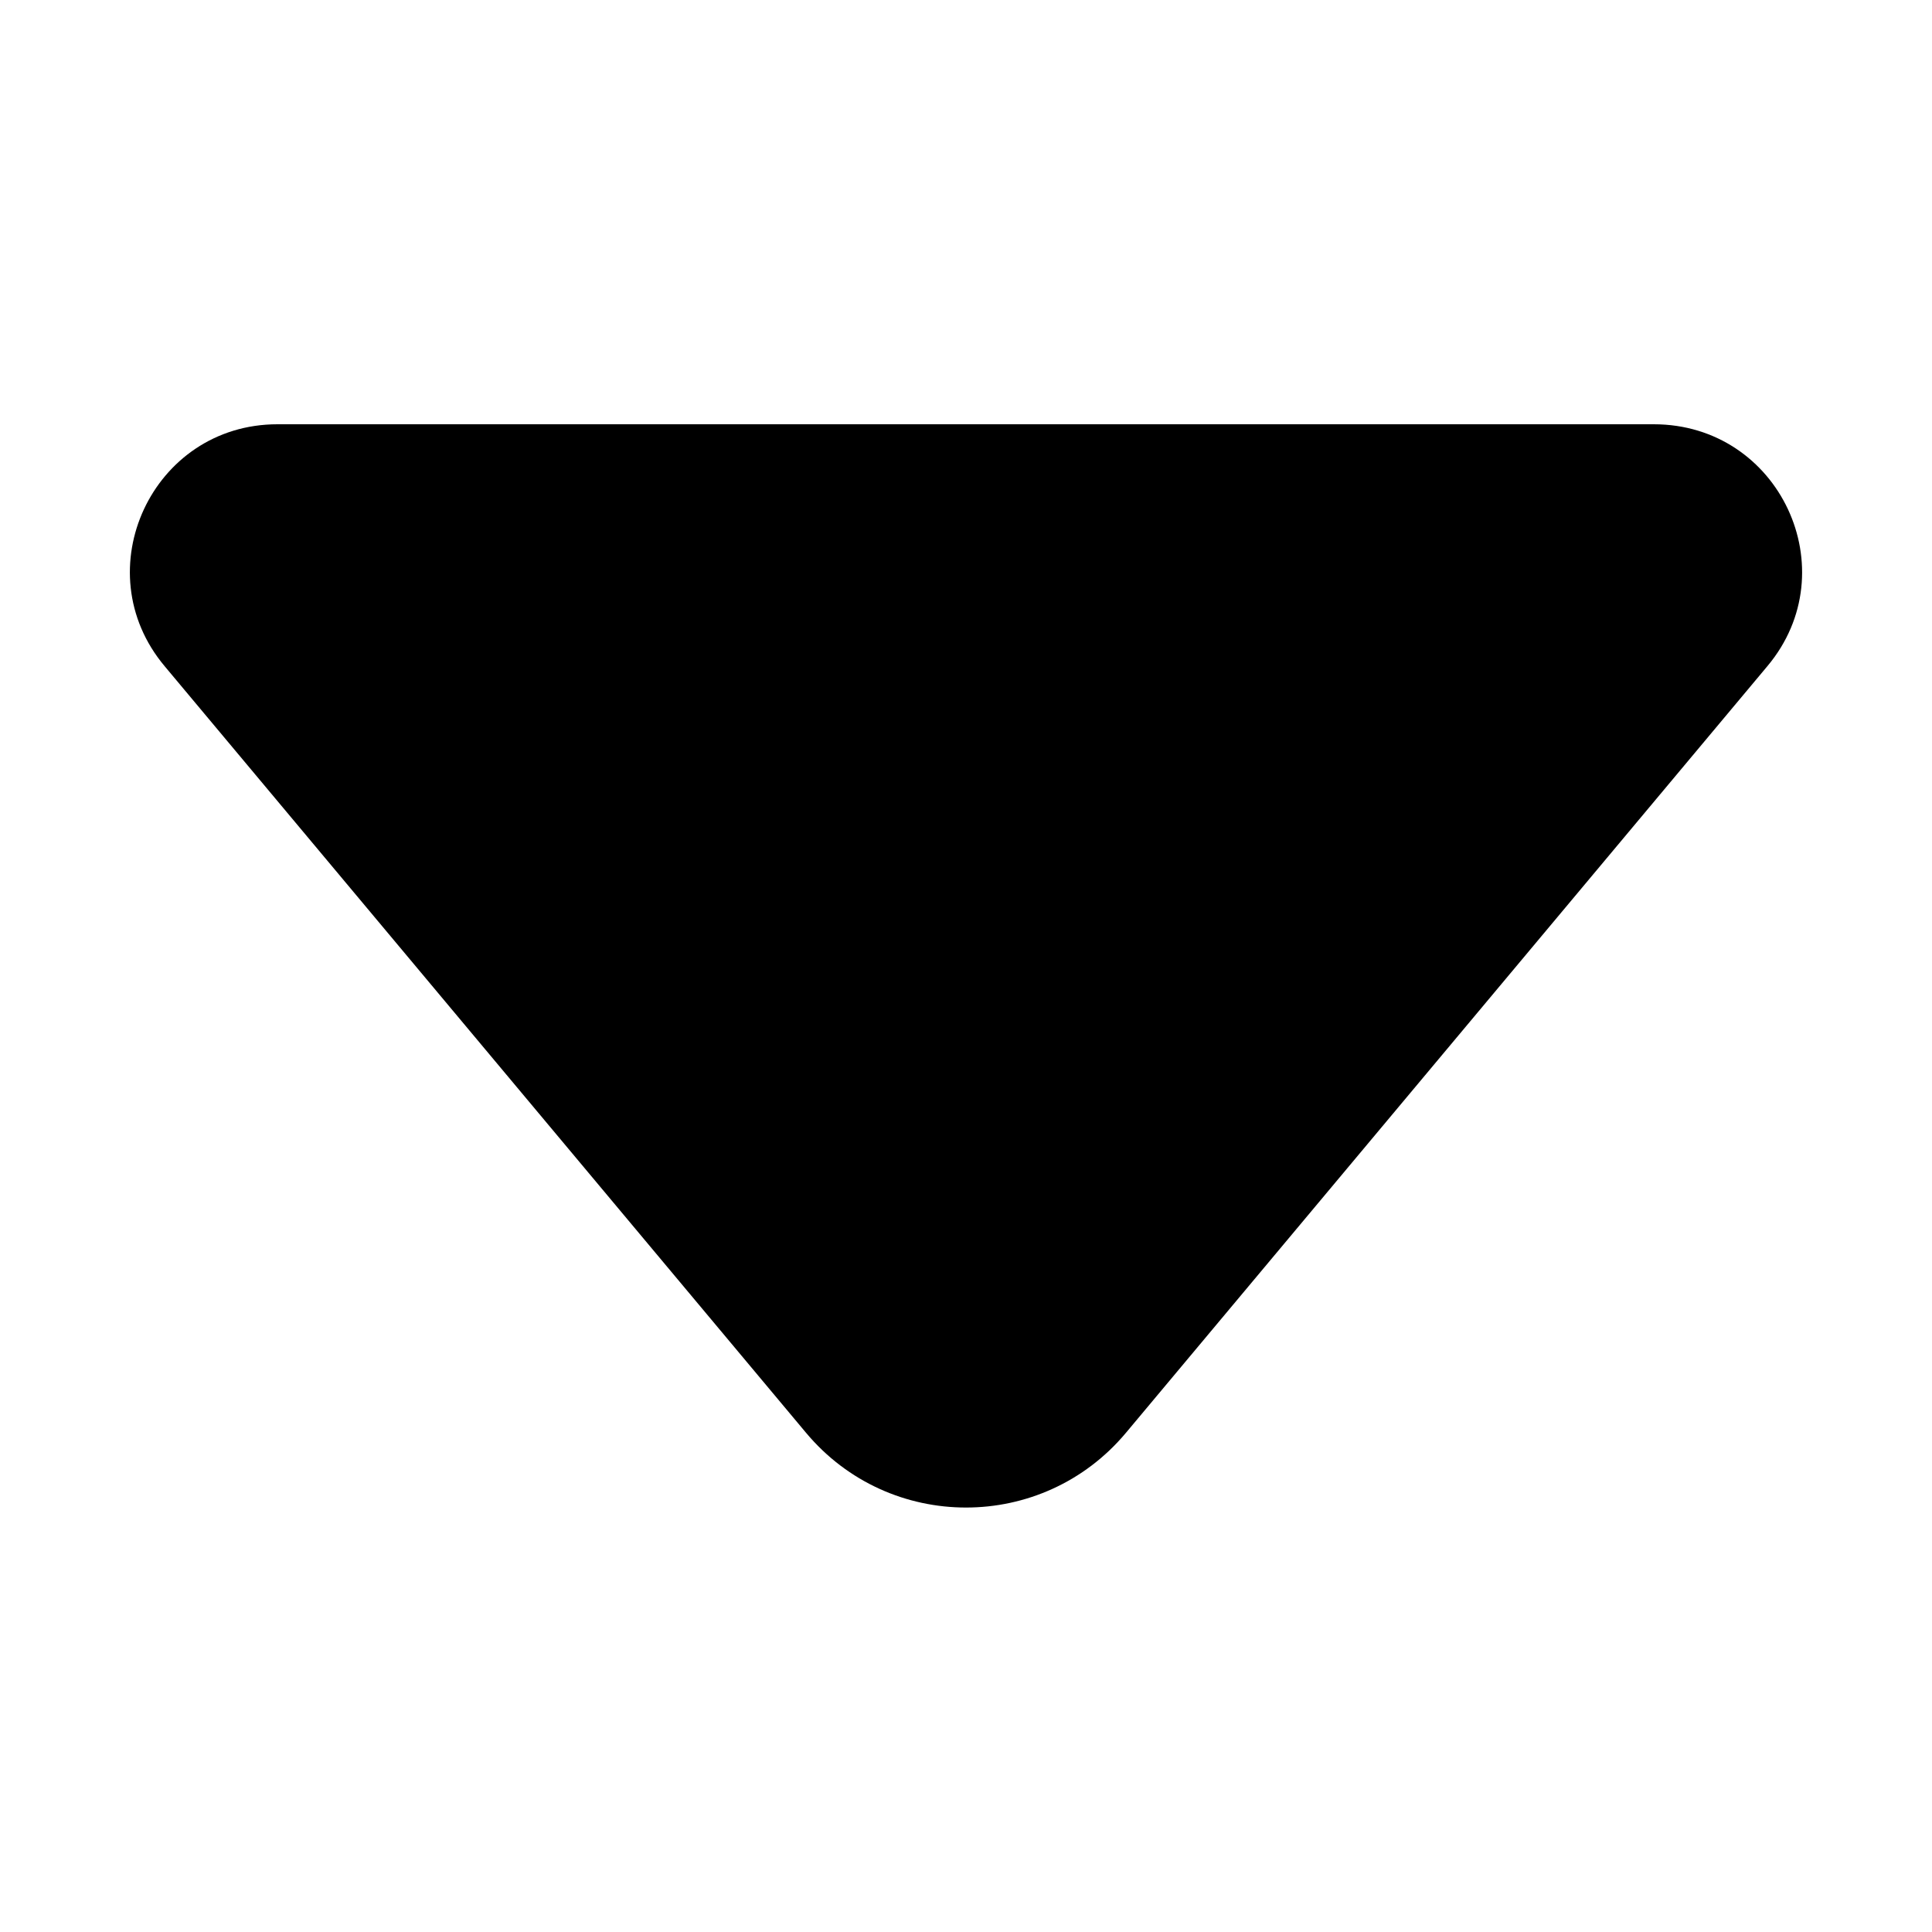 <svg xmlns="http://www.w3.org/2000/svg" viewBox="0 0 250 250">
    <path d="M228.7 86.2l-83 99.2c-10.8 12.9-30.6 12.9-41.4 0l-83-99.2c-10.4-12.4-1.6-31.3 14.6-31.3H214c16.3 0 25.1 18.9 14.7 31.3z"/>
</svg>
